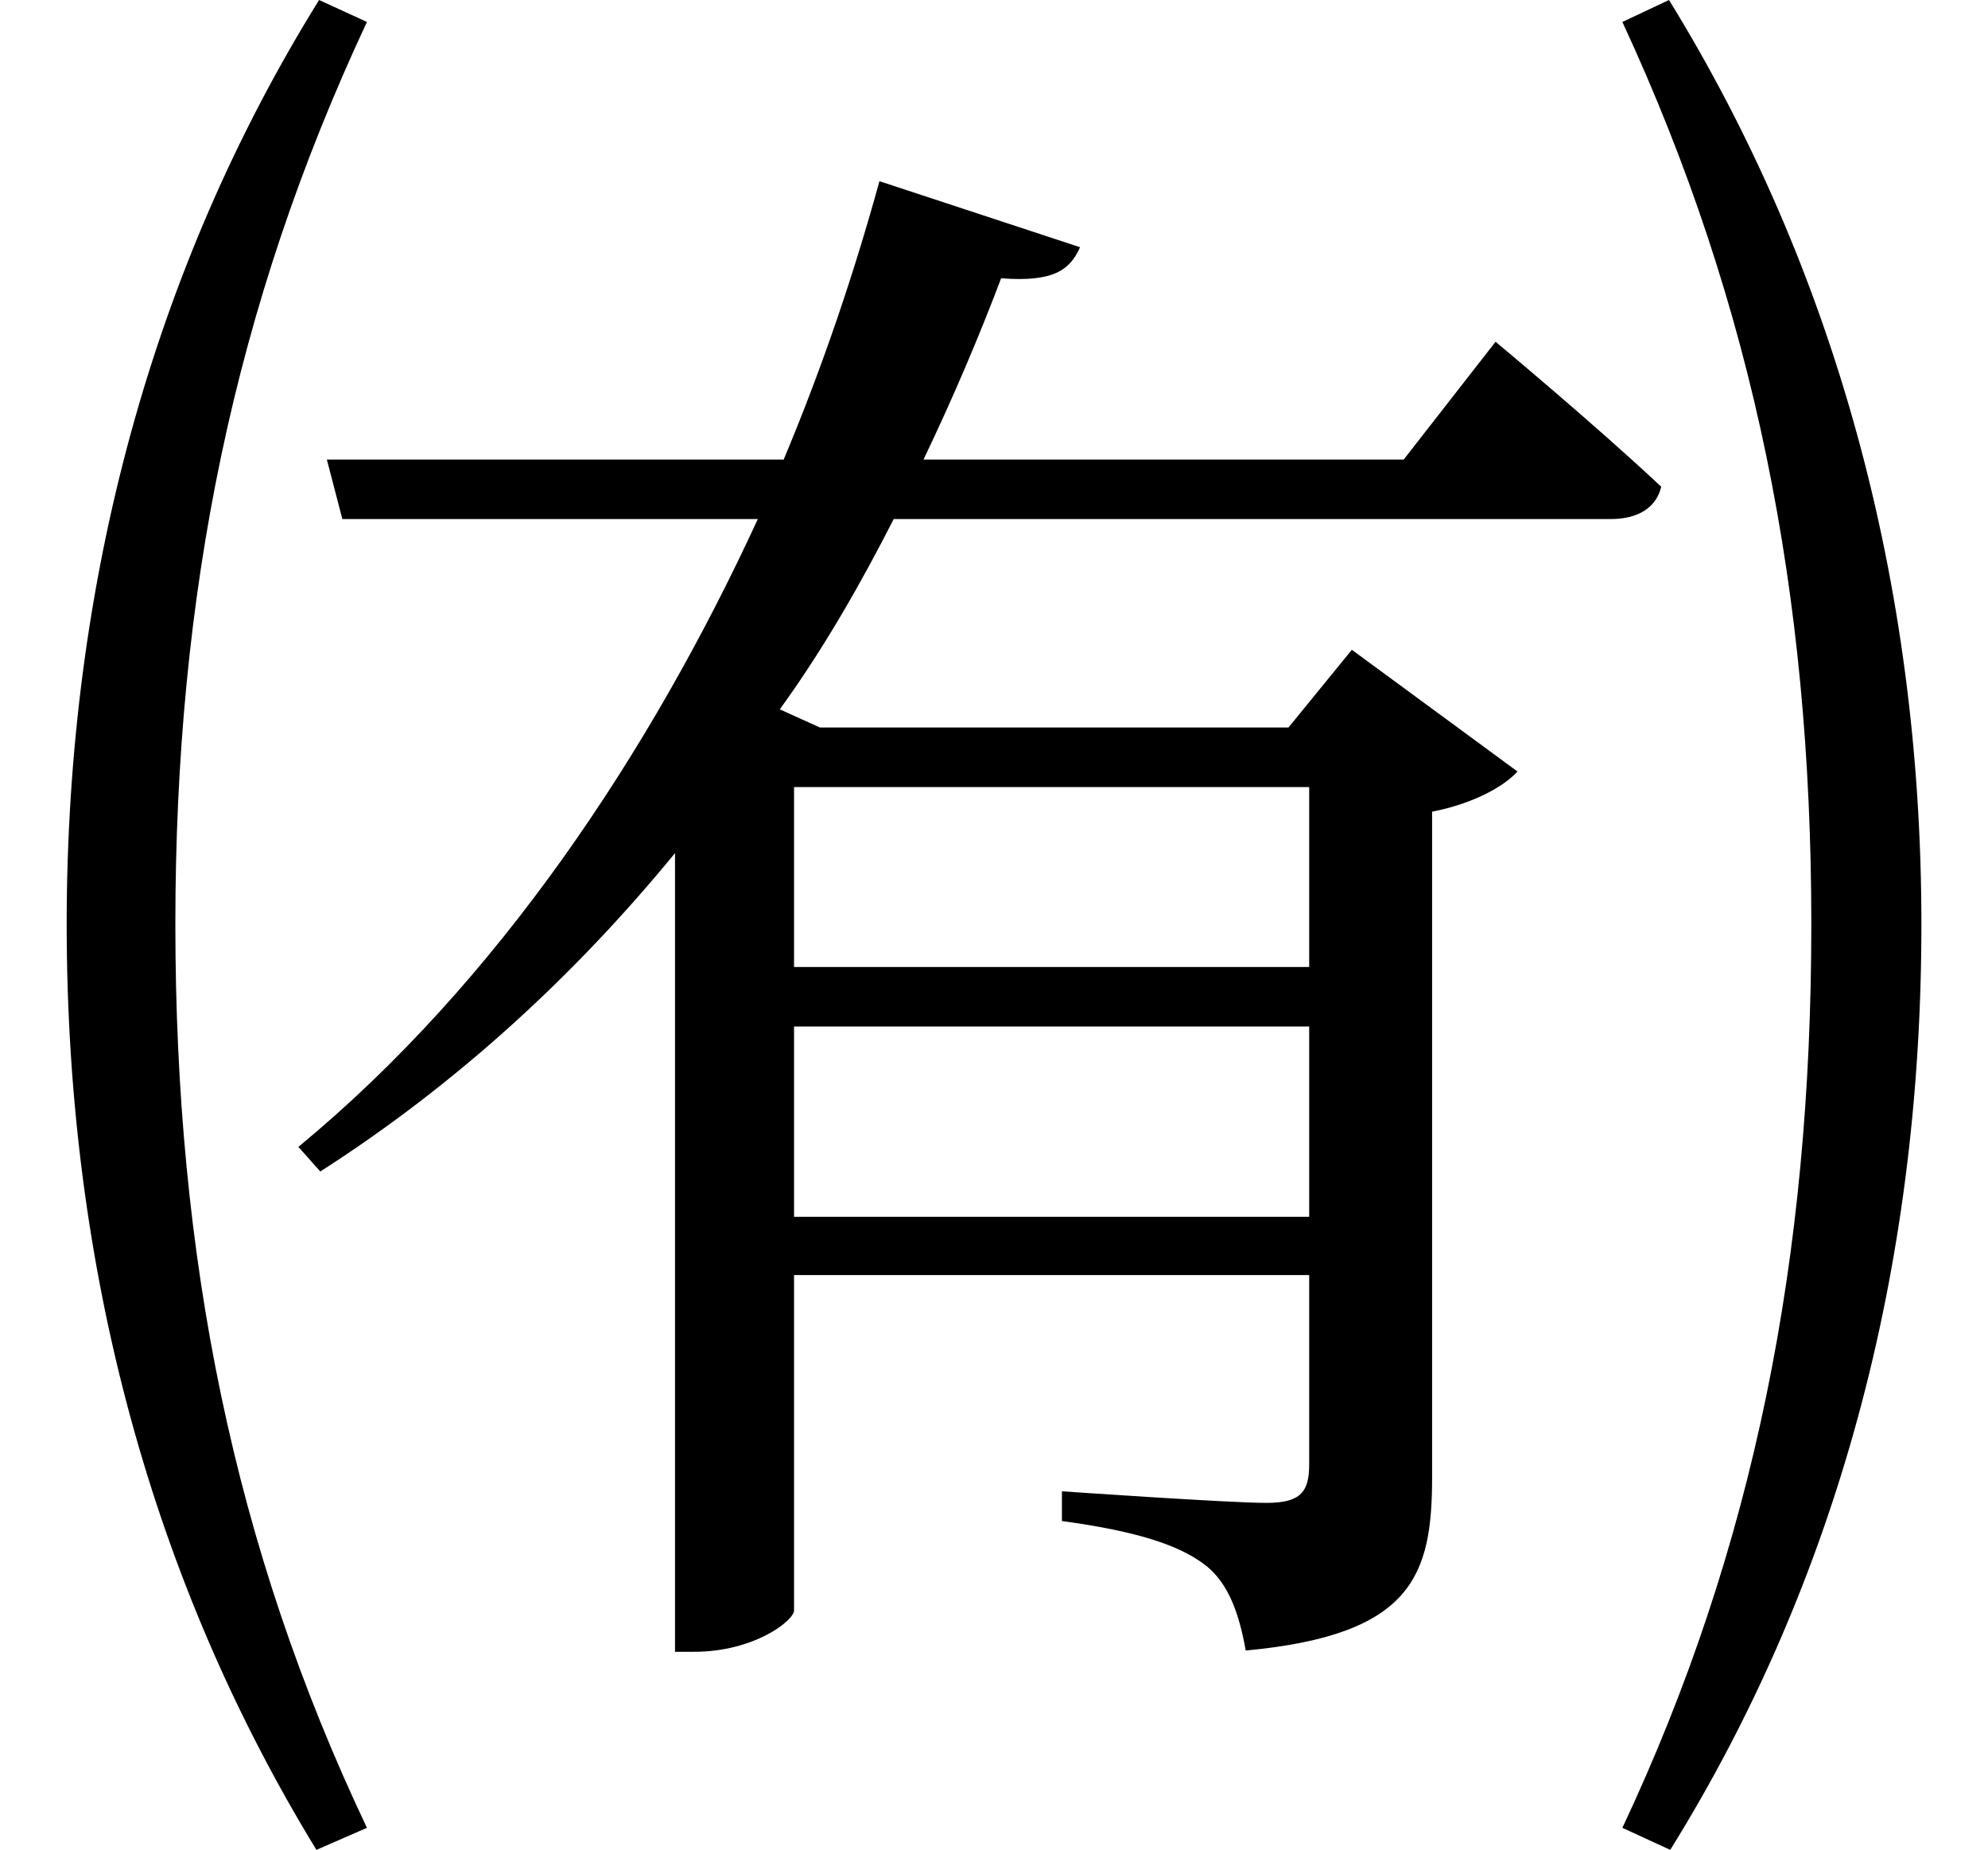 <svg height="22.328" viewBox="0 0 24 22.328" width="24" xmlns="http://www.w3.org/2000/svg">
<path d="M4.422,-1.781 C2.812,1.609 2.109,5.109 2.109,9.125 C2.109,13.109 2.812,16.578 4.422,20.016 L3.844,20.281 C1.844,17.062 0.797,13.266 0.797,9.125 C0.797,4.938 1.844,1.172 3.812,-2.047 Z M20.156,-2.047 C22.156,1.172 23.188,4.938 23.188,9.125 C23.188,13.266 22.125,17.062 20.141,20.281 L19.578,20.016 C21.172,16.578 21.859,13.109 21.859,9.125 C21.859,5.109 21.172,1.609 19.578,-1.781 Z M10.609,18.094 C10.312,17.016 9.938,15.891 9.453,14.734 L3.938,14.734 L4.125,14.016 L9.141,14.016 C7.844,11.203 6,8.422 3.594,6.438 L3.859,6.141 C5.516,7.203 6.938,8.516 8.141,9.984 L8.141,0.344 L8.375,0.344 C9.094,0.344 9.578,0.719 9.578,0.844 L9.578,4.891 L15.797,4.891 L15.797,2.609 C15.797,2.281 15.703,2.141 15.281,2.141 C14.828,2.141 12.812,2.281 12.812,2.281 L12.812,1.922 C13.734,1.797 14.25,1.625 14.562,1.375 C14.828,1.156 14.953,0.797 15.031,0.359 C17.047,0.547 17.281,1.266 17.281,2.453 L17.281,10.484 C17.766,10.578 18.141,10.781 18.312,10.969 L16.312,12.438 L15.547,11.5 L9.891,11.5 L9.406,11.719 C9.938,12.453 10.391,13.25 10.781,14.016 L19.438,14.016 C19.75,14.016 19.984,14.141 20.047,14.406 C19.266,15.141 18.047,16.156 18.047,16.156 L16.938,14.734 L11.141,14.734 C11.5,15.484 11.812,16.219 12.078,16.922 C12.703,16.875 12.906,17.016 13.031,17.297 Z M9.578,10.781 L15.797,10.781 L15.797,8.609 L9.578,8.609 Z M9.578,7.891 L15.797,7.891 L15.797,5.594 L9.578,5.594 Z" transform="translate(0.008, 20.281) scale(1, -1)"/>
</svg>